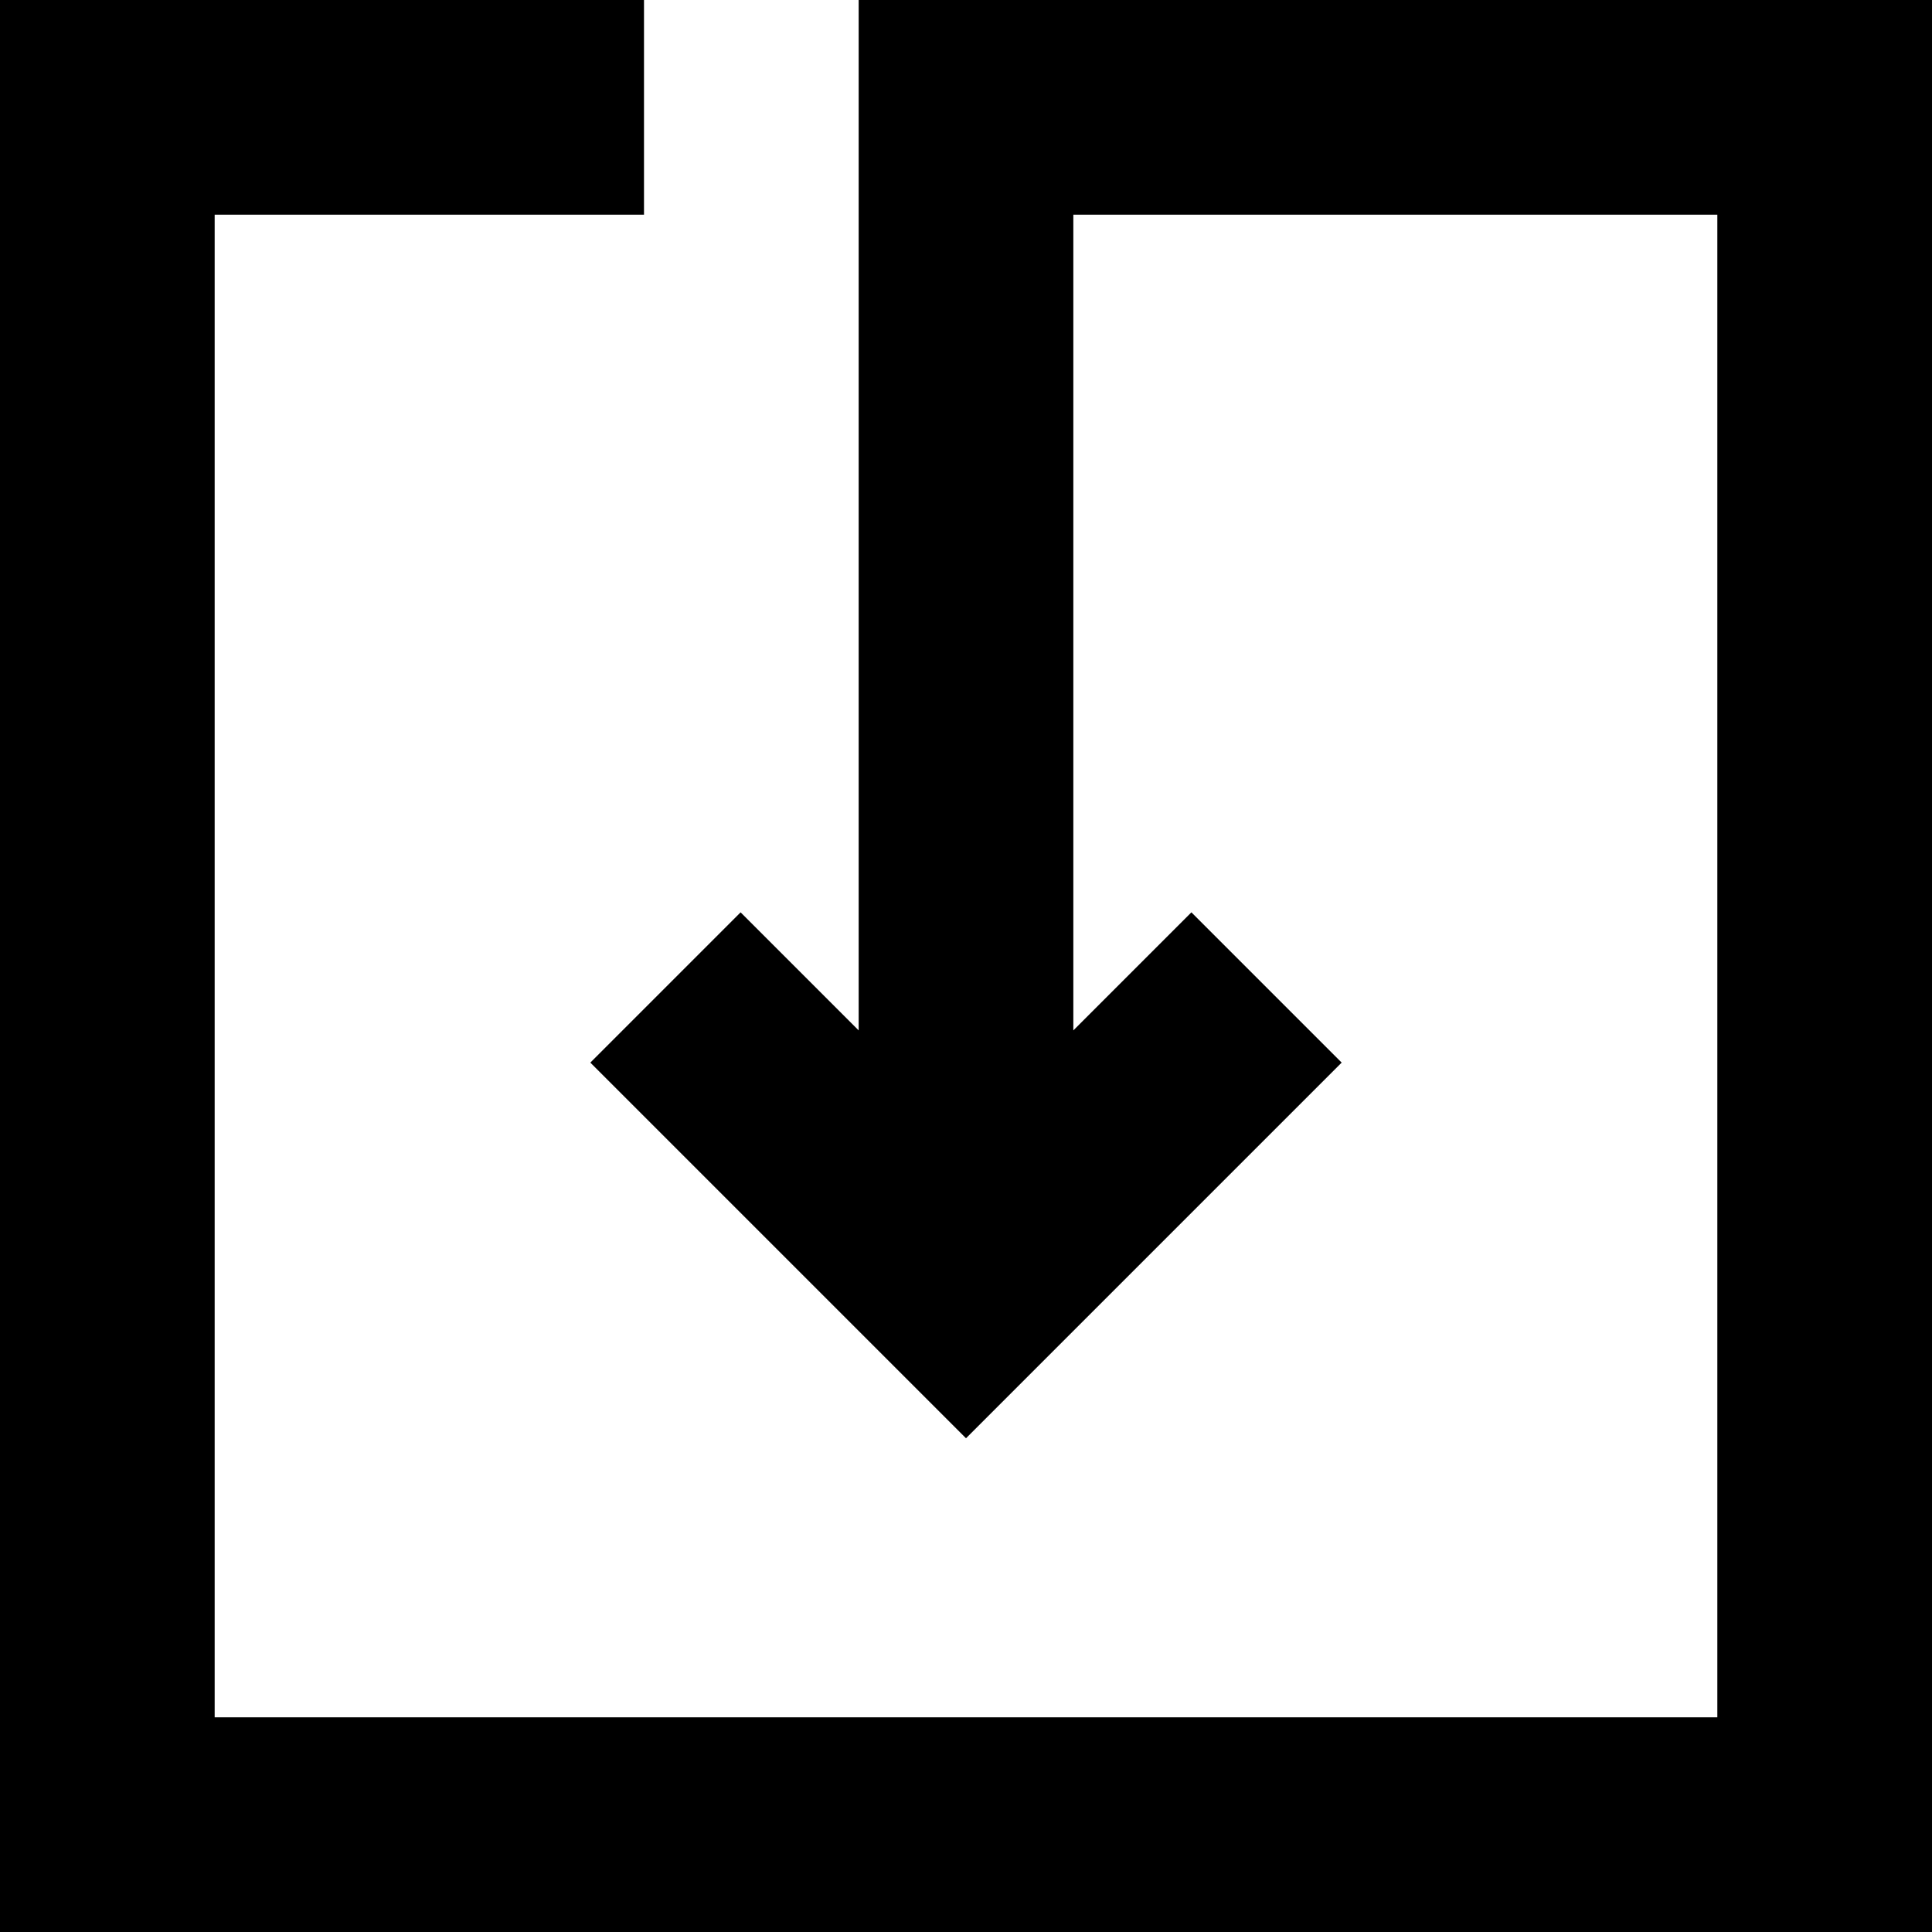 <?xml version="1.0" encoding="utf-8"?>
<!-- Generator: Adobe Illustrator 19.2.1, SVG Export Plug-In . SVG Version: 6.00 Build 0)  -->
<!DOCTYPE svg PUBLIC "-//W3C//DTD SVG 1.1//EN" "http://www.w3.org/Graphics/SVG/1.1/DTD/svg11.dtd">
<svg version="1.1" xmlns="http://www.w3.org/2000/svg" xmlns:xlink="http://www.w3.org/1999/xlink" x="0px" y="0px"
	 viewBox="0 0 18 18" enable-background="new 0 0 18 18" xml:space="preserve">
<g id="Layer_1">
	<polygon points="8,0 8,9.6 6.9,8.5 5.5,9.9 9,13.4 12.5,9.9 11.1,8.5 10,9.6 10,2 16,2 16,16 2,16 2,2 6,2 6,0 0,0 0,18 18,18 
		18,0 	"/>
</g>
<g id="Layer_2" display="none">
	<g display="inline">
		<line fill="none" stroke="#ED1C24" stroke-width="2" stroke-miterlimit="10" x1="9" y1="0" x2="9" y2="12"/>
		<polyline fill="none" stroke="#ED1C24" stroke-width="2" stroke-miterlimit="10" points="11.8,9.2 9,12 6.2,9.2 		"/>
		<polyline fill="none" stroke="#ED1C24" stroke-width="2" stroke-miterlimit="10" points="6,1 1,1 1,17 17,17 17,1 9,1 		"/>
	</g>
</g>
</svg>
